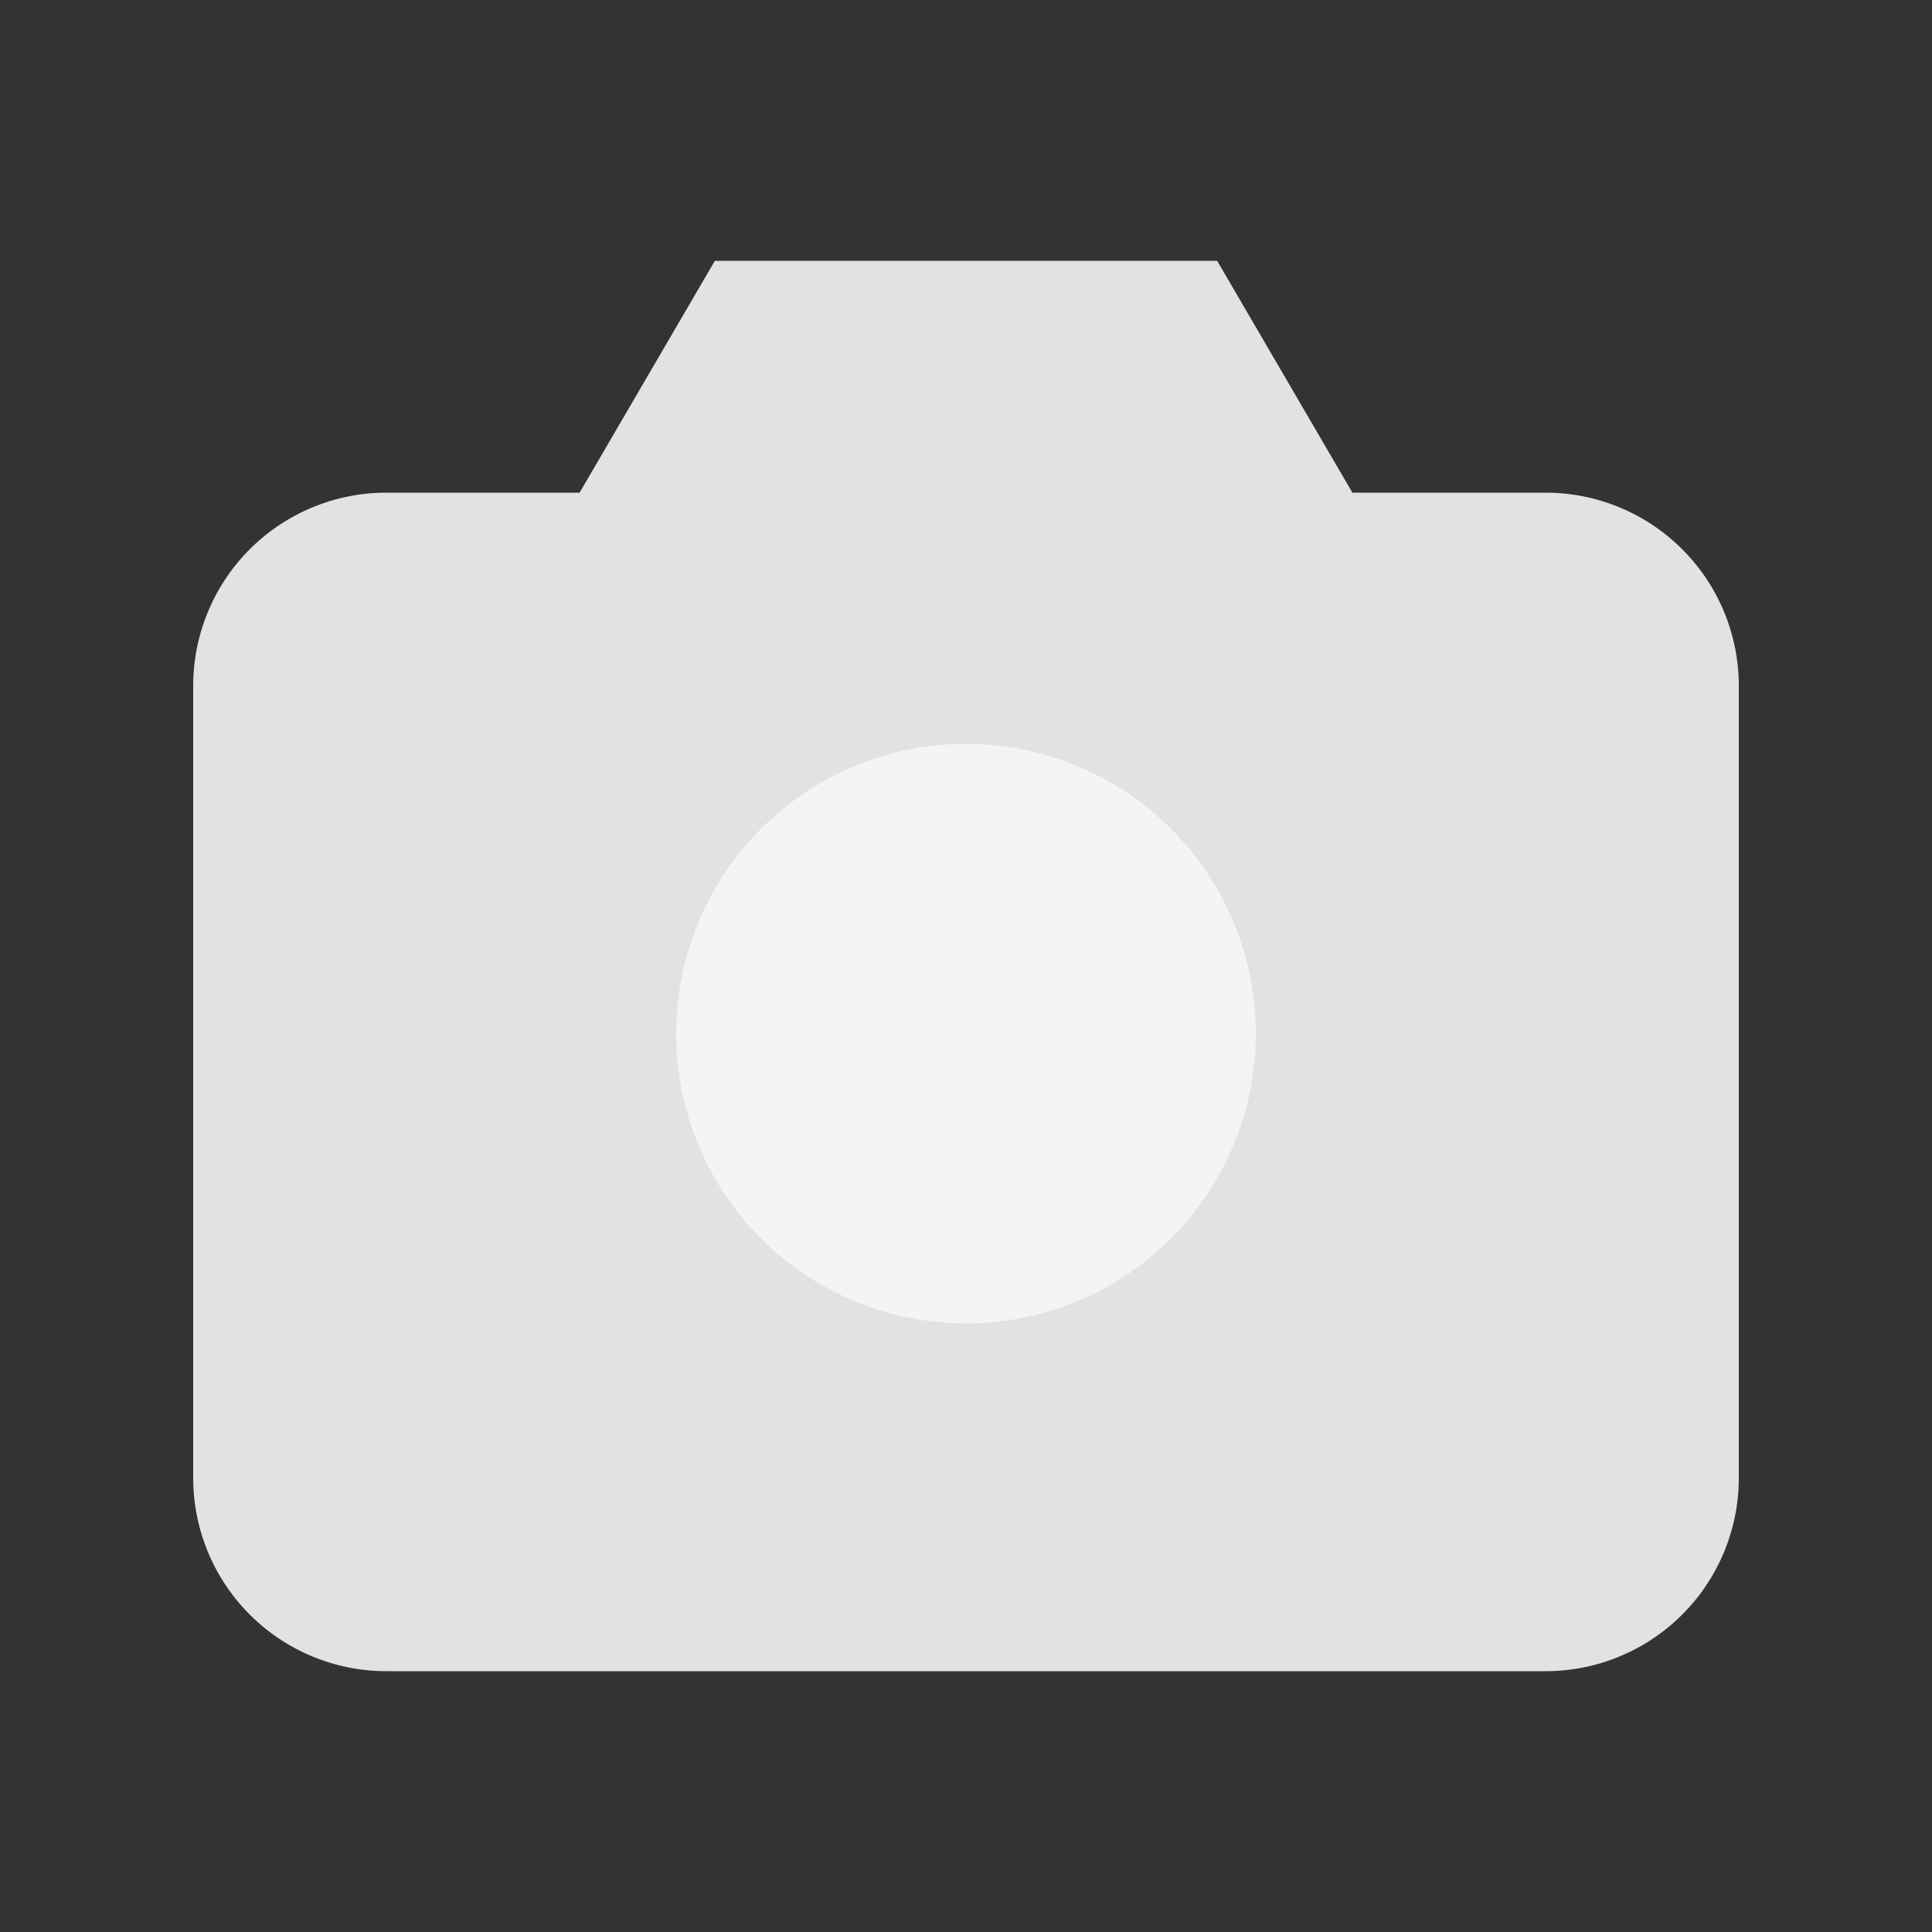 <svg xmlns="http://www.w3.org/2000/svg" width="24" height="24" fill="none" viewBox="0 0 24 24">
  <rect x="0" y="0" width="24" height="24" fill="#333333" stroke="none"/>
  <path fill="#E1E2E4" d="M4.8 20.76h14.4a2.4 2.4 0 0 0 2.4-2.4V8.52a2.4 2.4 0 0 0-2.4-2.4h-2.4l-1.68-2.88H8.88L7.2 6.12H4.8a2.4 2.4 0 0 0-2.4 2.4v9.84a2.4 2.4 0 0 0 2.4 2.4Z"/>
  <path fill="#E1E2E4" d="M15.6 12.84a3.6 3.6 0 1 1-7.2 0 3.6 3.6 0 0 1 7.2 0Z"/>
  <path fill="#F3F4F4" d="M15.6 12.84a3.6 3.6 0 1 1-7.2 0 3.6 3.6 0 0 1 7.2 0Z"/>
</svg>
